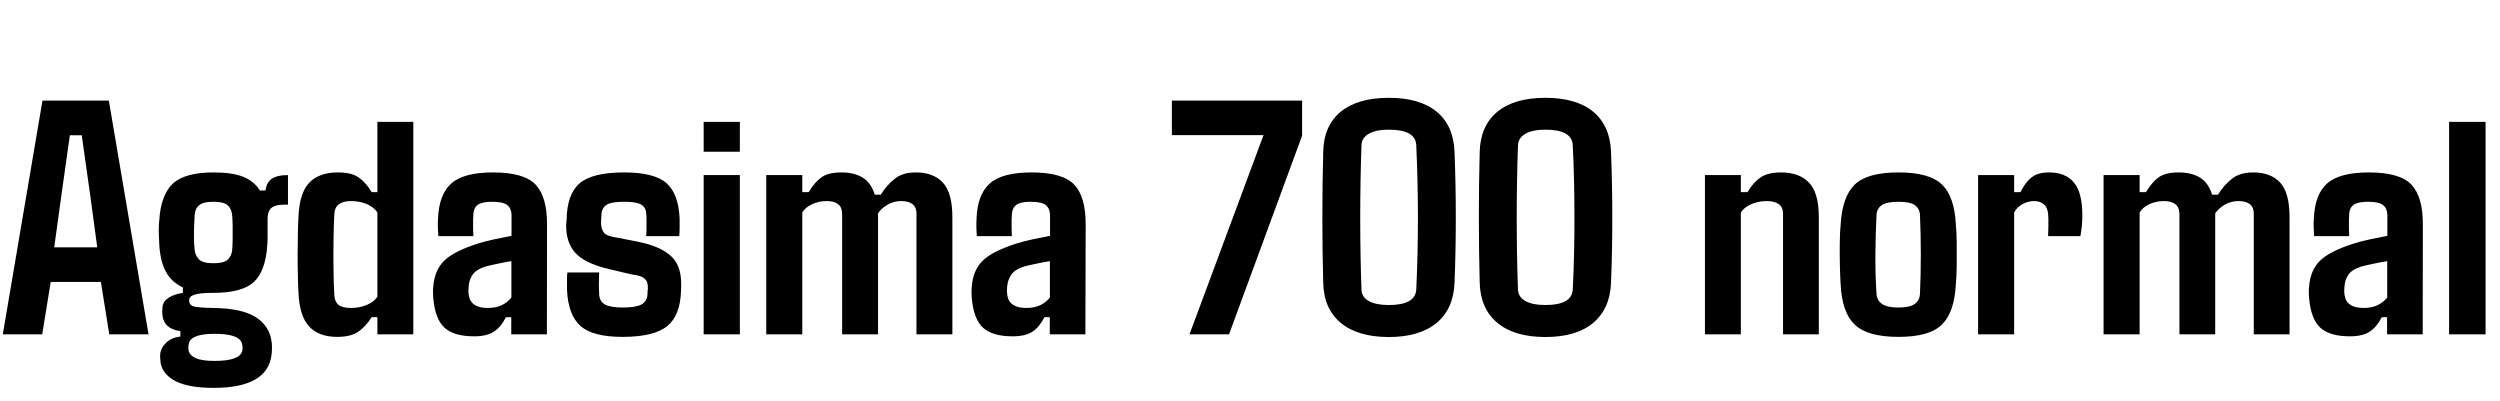 <svg xmlns="http://www.w3.org/2000/svg" xmlns:xlink="http://www.w3.org/1999/xlink" width="178.922" height="28.734"><path fill="black" d="M3.63 20.18L3.02 23.93L0.20 23.93L3.04 7.20L7.79 7.20L10.63 23.93L7.82 23.93L7.22 20.18L3.63 20.18ZM5.00 9.68L4.39 14.00L3.88 17.70L6.96 17.70L6.46 14.00L5.85 9.68L5.00 9.68ZM15.29 27.76L15.29 27.76Q13.52 27.76 12.59 27.29Q11.66 26.82 11.50 26.00L11.50 26.00Q11.48 25.89 11.47 25.69Q11.45 25.49 11.47 25.30L11.47 25.30Q11.52 24.88 11.90 24.52Q12.28 24.15 12.91 24.09L12.91 24.09L12.91 23.70Q11.73 23.53 11.63 22.58L11.63 22.58Q11.59 22.32 11.63 21.97L11.63 21.97Q11.67 21.56 12.08 21.30Q12.48 21.05 13.09 20.96L13.09 20.96L13.09 20.57Q12.27 20.19 11.88 19.46Q11.48 18.74 11.40 17.53L11.40 17.53Q11.37 16.95 11.36 16.55Q11.36 16.15 11.40 15.75L11.40 15.75Q11.51 13.97 12.36 13.15Q13.22 12.34 15.29 12.34L15.29 12.34Q16.63 12.34 17.40 12.65Q18.18 12.96 18.60 13.63L18.60 13.63L19.00 13.63Q19.08 13.04 19.46 12.79Q19.84 12.53 20.61 12.53L20.61 12.53L20.61 14.65L20.26 14.65Q19.75 14.65 19.46 14.85Q19.17 15.06 19.15 15.61L19.15 15.61L19.15 16.15Q19.15 16.51 19.15 16.79Q19.16 17.06 19.13 17.53L19.13 17.53Q19.01 19.41 18.16 20.19Q17.31 20.96 15.28 20.96L15.28 20.96Q14.30 20.96 13.92 21.09Q13.54 21.21 13.54 21.48L13.54 21.48L13.54 21.54Q13.55 21.82 13.83 21.92Q14.12 22.02 15.27 22.04L15.27 22.04Q17.31 22.07 18.29 22.69Q19.28 23.31 19.44 24.45L19.44 24.45Q19.49 24.83 19.44 25.35L19.44 25.35Q19.18 27.76 15.29 27.76ZM15.27 18.84L15.27 18.84Q16.02 18.84 16.29 18.59Q16.56 18.33 16.61 17.95L16.61 17.95Q16.64 17.68 16.65 17.17Q16.66 16.66 16.65 16.15Q16.64 15.63 16.61 15.36L16.61 15.36Q16.56 14.91 16.27 14.67Q15.98 14.44 15.27 14.44L15.27 14.44Q14.55 14.44 14.26 14.68Q13.96 14.92 13.93 15.40L13.93 15.40Q13.83 17.06 13.93 17.88L13.93 17.88Q13.96 18.25 14.22 18.54Q14.48 18.84 15.27 18.84ZM15.35 25.83L15.35 25.83Q17.14 25.83 17.33 25.14L17.33 25.14Q17.40 24.88 17.31 24.56L17.31 24.56Q17.10 23.89 15.36 23.89L15.36 23.89Q13.71 23.89 13.52 24.55L13.52 24.55Q13.45 24.87 13.51 25.14L13.51 25.14Q13.61 25.46 14.05 25.65Q14.50 25.83 15.35 25.83ZM24.13 24.11L24.13 24.11Q22.82 24.11 22.13 23.37Q21.43 22.63 21.36 20.91L21.36 20.91Q21.33 20.45 21.32 19.73Q21.30 19.02 21.30 18.22Q21.30 17.43 21.32 16.71Q21.33 16.00 21.36 15.54L21.36 15.54Q21.43 13.80 22.14 13.07Q22.85 12.34 24.18 12.34L24.18 12.34Q25.16 12.34 25.67 12.70Q26.18 13.05 26.60 13.75L26.60 13.75L27.01 13.75L27.01 8.72L29.58 8.72L29.58 23.93L27.01 23.93L27.01 22.70L26.60 22.70Q26.17 23.38 25.64 23.74Q25.11 24.11 24.13 24.11ZM25.13 22.04L25.13 22.04Q25.73 22.04 26.26 21.82Q26.78 21.60 27.01 21.23L27.01 21.23L27.01 15.21Q26.78 14.84 26.26 14.61Q25.73 14.39 25.14 14.39L25.14 14.39Q23.98 14.39 23.93 15.29L23.93 15.29Q23.88 16.13 23.87 17.21Q23.85 18.29 23.87 19.35Q23.88 20.40 23.93 21.15L23.93 21.15Q23.96 21.61 24.24 21.83Q24.52 22.04 25.13 22.04ZM33.93 24.07L33.93 24.07Q32.50 24.07 31.82 23.46Q31.14 22.84 31.01 21.34L31.01 21.34Q31.00 21.18 30.99 20.93Q30.98 20.68 31.01 20.51L31.01 20.51Q31.10 19.34 31.78 18.67Q32.45 18 34.14 17.45L34.14 17.45Q34.75 17.26 35.36 17.13Q35.96 17.00 36.61 16.88L36.61 16.88L36.61 15.40Q36.61 14.94 36.32 14.69Q36.02 14.44 35.23 14.44L35.23 14.44Q34.54 14.44 34.22 14.64Q33.91 14.85 33.88 15.30L33.88 15.30Q33.87 15.43 33.86 15.76Q33.86 16.08 33.86 16.40Q33.87 16.72 33.88 16.90L33.88 16.90L31.37 16.90Q31.36 16.80 31.34 16.37Q31.32 15.94 31.35 15.63L31.35 15.63Q31.42 13.91 32.30 13.13Q33.18 12.34 35.30 12.34L35.30 12.34Q37.50 12.34 38.33 13.21Q39.16 14.09 39.15 16.08L39.15 16.08L39.14 23.93L36.59 23.93L36.59 22.70L36.21 22.70Q35.85 23.41 35.34 23.74Q34.84 24.07 33.93 24.07ZM34.91 22.04L34.91 22.04Q35.51 22.04 35.93 21.83Q36.35 21.62 36.60 21.29L36.60 21.29L36.60 18.69Q36.14 18.76 35.69 18.86Q35.24 18.95 34.76 19.07L34.76 19.07Q34.05 19.30 33.81 19.68Q33.57 20.05 33.54 20.51L33.54 20.51Q33.50 20.87 33.55 21.12L33.55 21.12Q33.68 22.04 34.91 22.04ZM44.55 24.11L44.55 24.11Q42.43 24.11 41.55 23.33Q40.66 22.55 40.58 20.74L40.58 20.74Q40.57 20.43 40.58 20.01Q40.58 19.59 40.61 19.50L40.61 19.50L42.88 19.50Q42.86 20.00 42.86 20.41Q42.87 20.81 42.88 21.04L42.88 21.04Q42.90 21.56 43.29 21.79Q43.69 22.01 44.55 22.01L44.55 22.01Q45.50 22.01 45.91 21.79Q46.32 21.56 46.34 21.04L46.34 21.04Q46.35 20.80 46.35 20.77Q46.36 20.73 46.37 20.70Q46.37 20.66 46.36 20.44L46.36 20.44Q46.35 20.13 46.12 19.93Q45.89 19.72 45.20 19.64L45.20 19.64L43.64 19.27Q42.02 18.90 41.30 18.22Q40.57 17.54 40.52 16.30L40.52 16.30Q40.51 16.04 40.55 15.76L40.55 15.76Q40.57 13.92 41.47 13.13Q42.38 12.34 44.67 12.34L44.67 12.34Q46.82 12.34 47.69 13.10Q48.56 13.86 48.64 15.63L48.64 15.63Q48.64 15.94 48.64 16.37Q48.63 16.80 48.61 16.90L48.61 16.90L46.24 16.90Q46.27 16.72 46.27 16.40Q46.28 16.08 46.27 15.76Q46.27 15.43 46.25 15.30L46.25 15.30Q46.23 14.85 45.89 14.64Q45.55 14.44 44.67 14.44L44.67 14.44Q43.78 14.44 43.44 14.64Q43.09 14.85 43.05 15.30L43.05 15.30Q43.04 15.53 43.03 15.62Q43.01 15.70 43.02 16.04L43.02 16.04Q43.04 16.41 43.23 16.66Q43.42 16.91 44.24 17.02L44.24 17.02L45.66 17.30Q47.21 17.61 47.98 18.29Q48.75 18.96 48.75 20.29L48.75 20.29Q48.75 20.40 48.75 20.54Q48.75 20.68 48.74 20.81L48.74 20.81Q48.69 22.58 47.75 23.34Q46.80 24.11 44.55 24.11ZM52.95 8.72L52.95 10.86L50.36 10.86L50.36 8.72L52.95 8.72ZM52.95 12.53L52.95 23.93L50.36 23.93L50.36 12.53L52.95 12.53ZM57.42 15.21L57.42 23.93L54.84 23.93L54.84 12.53L57.42 12.53L57.42 13.75L57.88 13.75Q58.29 13.05 58.78 12.70Q59.26 12.34 60.22 12.34L60.22 12.34Q61.14 12.34 61.74 12.71Q62.34 13.08 62.61 13.93L62.61 13.93L63.04 13.93Q63.46 13.25 64.03 12.80Q64.59 12.34 65.54 12.34L65.54 12.34Q66.81 12.34 67.48 13.07Q68.16 13.80 68.16 15.54L68.16 15.54L68.16 23.93L65.59 23.93L65.59 15.29Q65.59 14.39 64.49 14.39L64.49 14.39Q63.97 14.39 63.52 14.65Q63.06 14.92 62.84 15.27L62.84 15.27L62.84 23.93L60.27 23.93L60.27 15.29Q60.26 14.39 59.16 14.39L59.16 14.39Q58.62 14.39 58.13 14.61Q57.63 14.84 57.42 15.21L57.42 15.21ZM72.47 24.07L72.47 24.07Q71.04 24.07 70.36 23.46Q69.68 22.84 69.55 21.34L69.55 21.34Q69.54 21.18 69.53 20.93Q69.53 20.68 69.55 20.51L69.55 20.51Q69.64 19.34 70.32 18.67Q70.99 18 72.68 17.45L72.68 17.45Q73.29 17.26 73.90 17.13Q74.51 17.00 75.15 16.88L75.15 16.88L75.15 15.40Q75.15 14.94 74.86 14.69Q74.57 14.44 73.77 14.44L73.77 14.44Q73.08 14.44 72.77 14.64Q72.46 14.85 72.42 15.30L72.42 15.30Q72.41 15.43 72.40 15.76Q72.40 16.08 72.40 16.40Q72.41 16.72 72.42 16.90L72.42 16.90L69.91 16.90Q69.90 16.80 69.88 16.37Q69.87 15.94 69.89 15.63L69.89 15.63Q69.96 13.91 70.84 13.13Q71.72 12.34 73.84 12.34L73.84 12.34Q76.04 12.34 76.88 13.21Q77.71 14.09 77.70 16.08L77.70 16.08L77.68 23.93L75.13 23.93L75.13 22.70L74.75 22.70Q74.39 23.41 73.89 23.74Q73.38 24.07 72.47 24.07ZM73.45 22.04L73.45 22.04Q74.05 22.04 74.47 21.83Q74.89 21.62 75.14 21.29L75.14 21.29L75.14 18.69Q74.68 18.76 74.23 18.86Q73.78 18.95 73.30 19.07L73.30 19.07Q72.60 19.30 72.36 19.68Q72.12 20.05 72.08 20.51L72.08 20.51Q72.05 20.87 72.09 21.12L72.09 21.12Q72.22 22.04 73.45 22.04ZM93.19 9.71L87.96 23.93L85.13 23.93L90.43 9.67L83.87 9.67L83.87 7.20L93.19 7.20L93.19 9.71ZM99.40 24.12L99.40 24.12Q97.17 24.12 95.95 23.10Q94.73 22.08 94.70 20.20L94.70 20.20Q94.64 17.95 94.64 15.55Q94.64 13.15 94.70 10.90L94.70 10.90Q94.73 9.01 95.95 8.00Q97.17 7.00 99.40 7.00L99.40 7.00Q101.61 7.00 102.83 8.00Q104.04 9.01 104.10 10.90L104.10 10.90Q104.19 13.16 104.19 15.56Q104.19 17.96 104.10 20.20L104.10 20.20Q104.04 22.08 102.83 23.10Q101.61 24.12 99.40 24.12ZM99.40 21.83L99.40 21.83Q101.29 21.83 101.36 20.73L101.36 20.73Q101.48 18.14 101.48 15.47Q101.47 12.80 101.36 10.38L101.36 10.38Q101.30 9.28 99.40 9.28L99.40 9.28Q98.48 9.28 97.97 9.57Q97.46 9.86 97.44 10.38L97.44 10.38Q97.35 12.94 97.35 15.61Q97.35 18.28 97.44 20.73L97.44 20.73Q97.46 21.27 97.97 21.55Q98.48 21.83 99.40 21.83ZM110.60 24.12L110.60 24.12Q108.38 24.12 107.16 23.10Q105.94 22.08 105.90 20.20L105.90 20.20Q105.84 17.95 105.84 15.55Q105.84 13.15 105.90 10.90L105.90 10.90Q105.94 9.01 107.16 8.00Q108.38 7.00 110.60 7.00L110.60 7.00Q112.82 7.00 114.03 8.00Q115.24 9.01 115.30 10.90L115.30 10.90Q115.39 13.16 115.39 15.56Q115.39 17.96 115.30 20.20L115.30 20.20Q115.24 22.08 114.03 23.10Q112.82 24.12 110.60 24.12ZM110.60 21.83L110.60 21.83Q112.49 21.83 112.56 20.73L112.56 20.73Q112.69 18.14 112.68 15.47Q112.68 12.80 112.56 10.38L112.56 10.38Q112.50 9.28 110.60 9.28L110.60 9.28Q109.69 9.28 109.18 9.57Q108.67 9.86 108.64 10.38L108.64 10.38Q108.55 12.94 108.55 15.61Q108.55 18.28 108.64 20.73L108.64 20.73Q108.67 21.27 109.18 21.55Q109.69 21.83 110.60 21.83ZM124.59 15.21L124.59 23.93L122.02 23.93L122.02 12.53L124.59 12.53L124.59 13.75L125.07 13.75Q125.48 13.05 126 12.70Q126.52 12.34 127.46 12.34L127.46 12.34Q128.77 12.34 129.47 13.07Q130.17 13.80 130.17 15.54L130.17 15.54L130.17 23.93L127.61 23.93L127.61 15.29Q127.61 14.39 126.42 14.39L126.42 14.39Q125.87 14.39 125.34 14.61Q124.82 14.84 124.59 15.21L124.59 15.21ZM135.87 24.11L135.87 24.11Q133.65 24.11 132.74 23.23Q131.82 22.36 131.73 20.31L131.73 20.31Q131.70 19.88 131.68 19.06Q131.66 18.25 131.67 17.42Q131.68 16.59 131.73 16.11L131.73 16.11Q131.84 14.09 132.74 13.21Q133.64 12.34 135.87 12.34L135.87 12.34Q138.11 12.34 139.00 13.22Q139.89 14.10 139.98 16.11L139.98 16.11Q140.03 16.56 140.04 17.37Q140.05 18.18 140.04 19.00Q140.03 19.83 139.98 20.31L139.98 20.31Q139.88 22.34 138.99 23.22Q138.11 24.11 135.87 24.11ZM135.87 22.01L135.87 22.01Q136.69 22.01 137.04 21.75Q137.39 21.49 137.41 21.02L137.41 21.02Q137.47 19.70 137.47 18.21Q137.47 16.72 137.41 15.40L137.41 15.40Q137.39 14.93 137.04 14.68Q136.70 14.44 135.87 14.44L135.87 14.44Q135.05 14.44 134.68 14.68Q134.32 14.93 134.30 15.40L134.30 15.40Q134.23 16.72 134.22 18.22Q134.21 19.71 134.30 21.02L134.30 21.02Q134.32 21.49 134.69 21.75Q135.06 22.01 135.87 22.01ZM144.15 15.21L144.15 23.93L141.57 23.93L141.57 12.53L144.15 12.53L144.15 13.75L144.60 13.75Q144.95 13.05 145.39 12.70Q145.84 12.34 146.66 12.34L146.66 12.34Q147.81 12.34 148.42 13.05Q149.03 13.77 149.03 15.41L149.03 15.41Q149.03 15.84 148.99 16.22Q148.95 16.61 148.89 16.90L148.89 16.90L146.58 16.90Q146.59 16.66 146.60 16.22Q146.60 15.77 146.60 15.66L146.60 15.66Q146.60 14.93 146.32 14.66Q146.04 14.39 145.59 14.39L145.59 14.39Q145.16 14.39 144.74 14.61Q144.33 14.84 144.15 15.21L144.15 15.21ZM153.13 15.21L153.13 23.93L150.55 23.93L150.55 12.53L153.13 12.53L153.13 13.75L153.59 13.75Q154.00 13.05 154.48 12.70Q154.97 12.34 155.93 12.34L155.93 12.34Q156.84 12.34 157.45 12.71Q158.05 13.08 158.32 13.93L158.32 13.93L158.74 13.93Q159.16 13.25 159.73 12.80Q160.30 12.34 161.25 12.34L161.25 12.34Q162.52 12.34 163.19 13.07Q163.86 13.80 163.86 15.54L163.86 15.54L163.86 23.93L161.30 23.93L161.30 15.29Q161.30 14.39 160.20 14.39L160.20 14.39Q159.68 14.39 159.22 14.65Q158.77 14.92 158.54 15.27L158.54 15.27L158.54 23.93L155.98 23.93L155.98 15.29Q155.96 14.39 154.86 14.39L154.86 14.39Q154.32 14.39 153.83 14.61Q153.34 14.84 153.13 15.21L153.13 15.21ZM168.18 24.07L168.18 24.07Q166.75 24.07 166.07 23.46Q165.39 22.84 165.26 21.34L165.26 21.34Q165.25 21.18 165.24 20.93Q165.23 20.68 165.26 20.51L165.26 20.51Q165.35 19.34 166.03 18.67Q166.70 18 168.39 17.45L168.39 17.45Q169.00 17.26 169.61 17.13Q170.21 17.00 170.86 16.88L170.86 16.88L170.86 15.40Q170.86 14.94 170.57 14.69Q170.27 14.44 169.48 14.44L169.48 14.44Q168.79 14.44 168.47 14.64Q168.16 14.85 168.13 15.30L168.13 15.30Q168.12 15.43 168.11 15.76Q168.11 16.08 168.11 16.40Q168.12 16.72 168.13 16.90L168.13 16.90L165.62 16.90Q165.61 16.80 165.59 16.37Q165.57 15.94 165.60 15.63L165.60 15.63Q165.67 13.91 166.55 13.13Q167.43 12.34 169.55 12.34L169.55 12.34Q171.75 12.34 172.58 13.21Q173.41 14.09 173.40 16.08L173.40 16.08L173.39 23.93L170.84 23.93L170.84 22.70L170.46 22.70Q170.10 23.41 169.59 23.74Q169.09 24.07 168.18 24.07ZM169.16 22.04L169.16 22.04Q169.76 22.04 170.18 21.83Q170.60 21.62 170.85 21.29L170.85 21.29L170.85 18.69Q170.39 18.76 169.94 18.86Q169.49 18.95 169.01 19.07L169.01 19.07Q168.30 19.30 168.06 19.68Q167.82 20.05 167.79 20.51L167.79 20.51Q167.75 20.87 167.80 21.12L167.80 21.12Q167.93 22.04 169.16 22.04ZM177.89 8.72L177.89 23.93L175.28 23.93L175.28 8.72L177.89 8.72Z"/></svg>